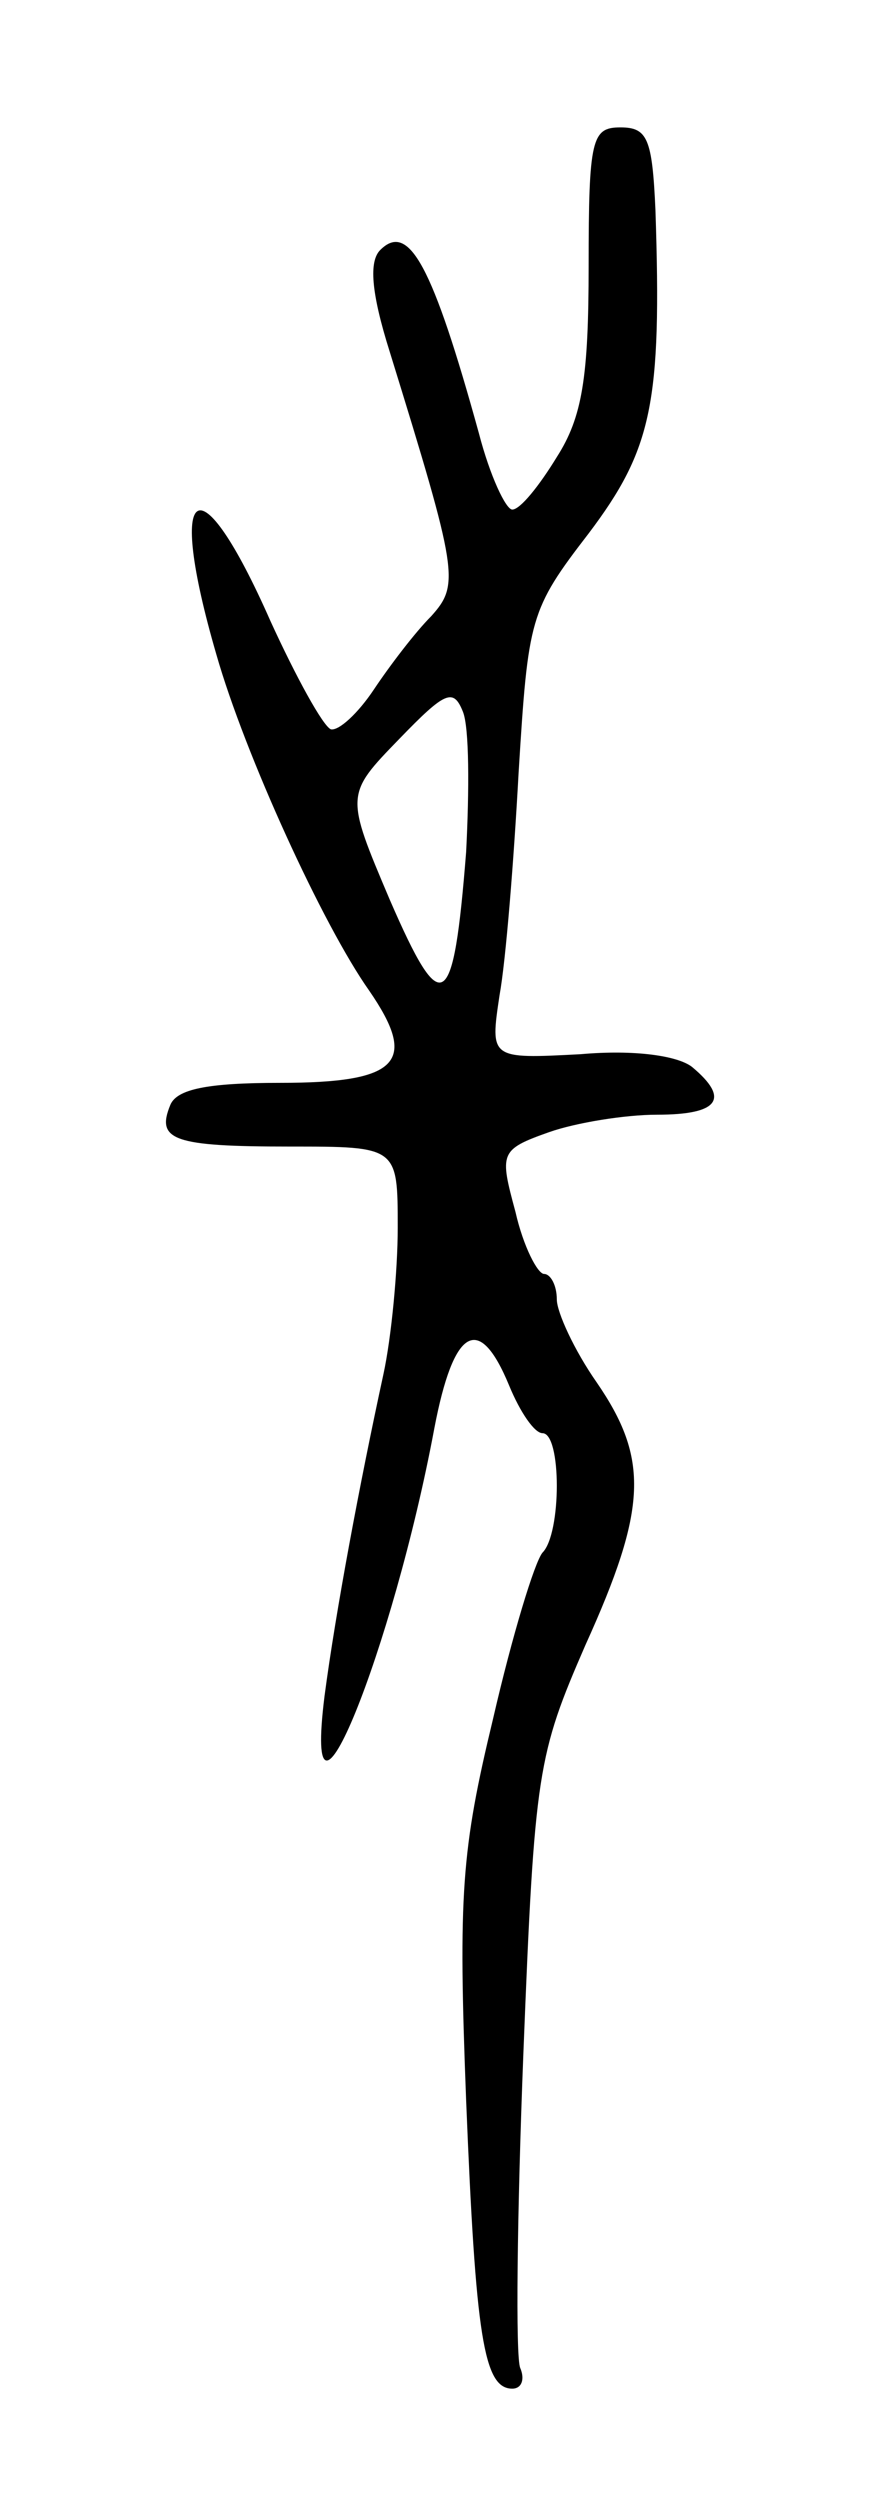 <svg version="1.0" xmlns="http://www.w3.org/2000/svg"
 width="55pt" height="157pt" viewBox="0 0 55 157"
 preserveAspectRatio="xMidYMid meet">
<g transform="translate(0,157) scale(0.1,-0.1)"
fill="#000000" stroke="none">
<path d="M370 1403 c0 -70 -4 -95 -20 -120 -11 -18 -23 -33 -28 -33 -4 0 -14
21 -21 48 -29 105 -44 133 -62 115 -7 -7 -6 -26 6 -64 43 -139 44 -146 26
-166 -10 -10 -26 -31 -36 -46 -10 -15 -22 -26 -27 -25 -5 2 -22 33 -38 68 -45
102 -66 89 -34 -21 18 -63 67 -170 96 -211 31 -45 19 -58 -56 -58 -46 0 -65
-4 -69 -14 -9 -22 2 -26 75 -26 68 0 68 0 68 -51 0 -27 -4 -69 -9 -92 -15 -69
-30 -149 -37 -202 -14 -112 43 29 69 168 12 63 28 73 47 27 7 -17 16 -30 21
-30 12 0 12 -63 0 -75 -5 -6 -19 -52 -31 -104 -20 -83 -22 -110 -17 -240 6
-148 11 -181 29 -181 6 0 8 6 5 13 -3 7 -2 96 2 198 7 177 9 187 39 256 39 86
40 117 7 165 -14 20 -25 44 -25 52 0 9 -4 16 -8 16 -4 0 -13 17 -18 39 -10 37
-10 39 21 50 17 6 48 11 68 11 39 0 46 10 22 30 -9 7 -36 11 -70 8 -57 -3 -57
-3 -51 37 4 22 9 85 12 140 6 97 7 102 44 150 40 53 46 82 42 203 -2 45 -5 52
-22 52 -18 0 -20 -7 -20 -87z m-77 -368 c-8 -101 -15 -106 -48 -30 -28 66 -28
66 6 101 29 30 34 32 40 17 4 -10 4 -49 2 -88z"/>
</g>
</svg>
